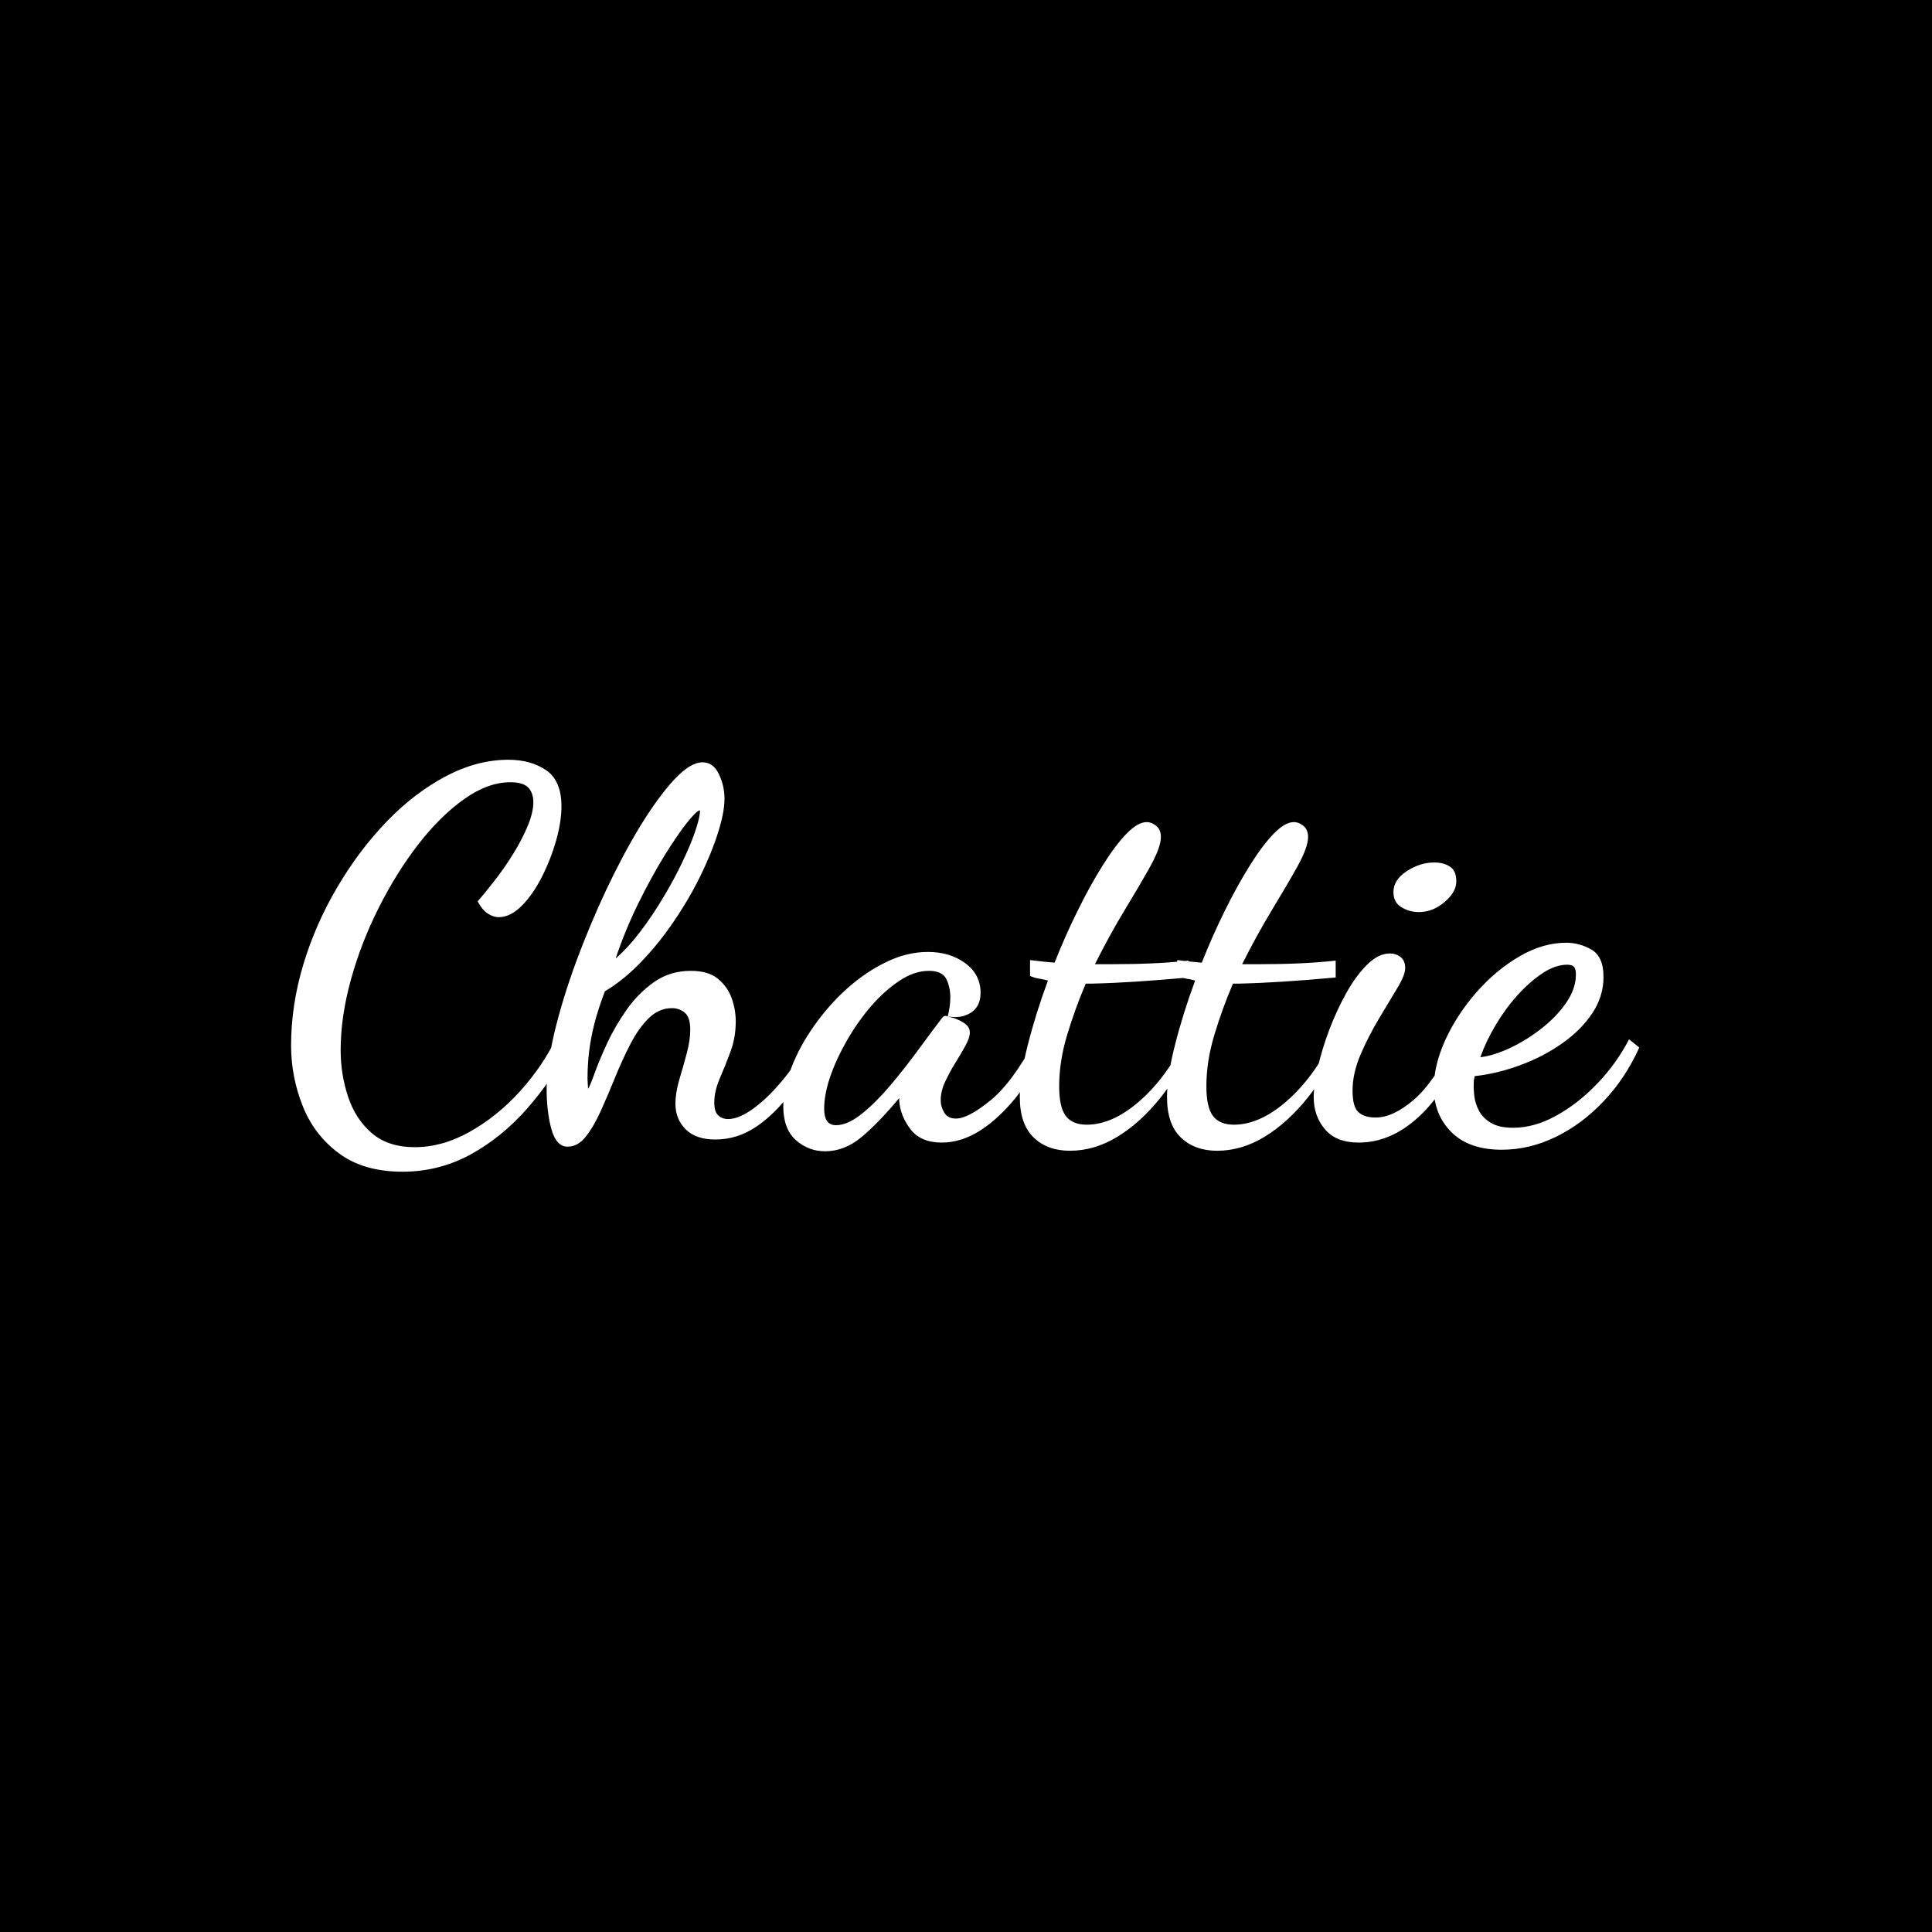 <svg xmlns="http://www.w3.org/2000/svg" version="1.1" xmlns:xlink="http://www.w3.org/1999/xlink" xmlns:svgjs="http://svgjs.dev/svgjs" width="1000" height="1000" viewBox="0 0 1000 1000"><rect width="1000" height="1000" fill="#000000"></rect><g transform="matrix(0.7,0,0,0.7,149.576,393.113)"><svg viewBox="0 0 396 121" data-background-color="#ffffff" preserveAspectRatio="xMidYMid meet" height="305" width="1000" xmlns="http://www.w3.org/2000/svg" xmlns:xlink="http://www.w3.org/1999/xlink"><g id="tight-bounds" transform="matrix(1,0,0,1,0.24,0.077)"><svg viewBox="0 0 395.52 120.845" height="120.845" width="395.52"><g><svg viewBox="0 0 395.52 120.845" height="120.845" width="395.52"><g><svg viewBox="0 0 395.52 120.845" height="120.845" width="395.52"><g><svg viewBox="0 0 395.52 120.845" height="120.845" width="395.52"><g id="textblocktransform"><svg viewBox="0 0 395.52 120.845" height="120.845" width="395.52" id="textblock"><g><svg viewBox="0 0 395.52 120.845" height="120.845" width="395.52"><g transform="matrix(1,0,0,1,0,0)"><svg width="395.52" viewBox="1.6 -35.95 131.89 40.3" height="120.845" data-palette-color="#584545"><path d="M12.5 4.35L12.5 4.35Q8.7 4.35 6.28 2.55 3.85 0.75 2.73-2.1 1.6-4.95 1.6-8L1.6-8Q1.6-11.95 2.8-15.93 4-19.9 6.13-23.5 8.25-27.1 10.95-29.9 13.65-32.7 16.73-34.33 19.8-35.95 22.85-35.95L22.85-35.95Q25.05-35.95 26.55-34.93 28.05-33.9 28.05-31.4L28.05-31.4Q28.05-29.9 27.53-28.05 27-26.2 26.13-24.48 25.25-22.75 24.15-21.65 23.05-20.55 21.9-20.55L21.9-20.55Q21.4-20.55 20.85-20.9 20.3-21.25 19.85-22.1L19.85-22.1Q20.6-22.95 21.55-24.18 22.5-25.4 23.35-26.78 24.2-28.15 24.75-29.48 25.3-30.8 25.3-31.8L25.3-31.8Q25.3-32.7 24.8-33.23 24.3-33.75 23.05-33.75L23.05-33.75Q20.85-33.75 18.53-32.1 16.2-30.45 14.05-27.68 11.9-24.9 10.18-21.48 8.45-18.05 7.45-14.43 6.45-10.8 6.45-7.55L6.45-7.55Q6.45-5.15 7.18-2.98 7.9-0.8 9.5 0.58 11.1 1.95 13.7 1.95L13.7 1.95Q16.4 1.95 19.07 0.45 21.75-1.05 23.98-3.5 26.2-5.95 27.55-8.75L27.55-8.75 28.85-7.9Q27.1-4.55 24.65-1.78 22.2 1 19.13 2.68 16.05 4.35 12.5 4.35ZM28.65 1.9L28.65 1.9Q27.55 1.9 27.07 0.2 26.6-1.5 26.6-3.75L26.6-3.75Q26.6-6.05 27.37-9.3 28.15-12.55 29.47-16.15 30.8-19.75 32.42-23.2 34.05-26.65 35.77-29.48 37.5-32.3 39.07-34 40.65-35.7 41.85-35.7L41.85-35.7Q42.9-35.7 43.45-34.55 44-33.4 44-32.15L44-32.15Q44-30.8 43.37-28.83 42.75-26.85 41.65-24.6 40.55-22.35 39.07-20.18 37.6-18 35.87-16.2 34.15-14.4 32.3-13.3L32.3-13.3Q31.65-11.6 31.27-10.13 30.9-8.65 30.75-7.35 30.6-6.05 30.6-4.8L30.6-4.8Q30.6-4.55 30.62-4.28 30.65-4 30.65-3.75L30.65-3.75Q30.85-4.05 31.3-5.3 31.75-6.55 32.52-8.22 33.3-9.9 34.45-11.53 35.6-13.15 37.15-14.23 38.7-15.3 40.7-15.3L40.7-15.3Q42.4-15.3 43.35-14.53 44.3-13.75 44.7-12.63 45.1-11.5 45.1-10.35L45.1-10.35Q45.1-8.75 44.57-7.35 44.05-5.95 43.52-4.73 43-3.5 43-2.4L43-2.4Q43-1.5 43.4-1.15 43.8-0.8 44.35-0.8L44.35-0.8Q45.45-0.8 46.92-1.9 48.4-3 49.87-4.83 51.35-6.65 52.4-8.85L52.4-8.85 53.2-8Q52.05-5.5 50.5-3.4 48.95-1.3 47.1-0.05 45.25 1.2 43.1 1.2L43.1 1.2Q41.2 1.2 40.2 0.2 39.2-0.8 39.2-2.3L39.2-2.3Q39.2-3.35 39.57-4.63 39.95-5.9 40.3-7.2 40.65-8.5 40.65-9.55L40.65-9.55Q40.65-10.75 40.12-11.2 39.6-11.65 38.85-11.65L38.85-11.65Q37.6-11.65 36.6-10.68 35.6-9.7 34.8-8.15 34-6.6 33.3-4.88 32.6-3.15 31.9-1.6 31.2-0.05 30.42 0.93 29.65 1.9 28.65 1.9ZM33.35-16.5L33.35-16.5Q34.65-17.65 35.85-19.25 37.05-20.85 38.07-22.58 39.1-24.3 39.87-25.93 40.65-27.55 41.1-28.85 41.55-30.15 41.6-30.85L41.6-30.85Q41.6-30.9 41.6-30.93 41.6-30.95 41.6-31L41.6-31Q41.3-31 40.32-29.78 39.35-28.55 38.07-26.48 36.8-24.4 35.52-21.8 34.25-19.2 33.35-16.5ZM53.84 2.35L53.84 2.35Q52.2 2.35 50.97 1.25 49.75 0.15 49.75-2.05L49.75-2.05Q49.75-3.8 50.55-5.85 51.34-7.9 52.75-9.9 54.15-11.9 55.95-13.53 57.75-15.15 59.8-16.15 61.84-17.15 63.9-17.15L63.9-17.15Q66.05-17.15 67.55-16.05 69.05-14.95 69.05-13.15L69.05-13.15Q69.05-11.8 68.09-11.2 67.15-10.6 65.84-10.85L65.84-10.85Q65.95-11.3 66.02-11.75 66.09-12.2 66.09-12.7L66.09-12.7Q66.09-13.7 65.7-14.5 65.3-15.3 64-15.3L64-15.3Q62.59-15.3 61.15-14.35 59.7-13.4 58.37-11.88 57.05-10.35 56-8.53 54.95-6.7 54.34-4.95 53.75-3.2 53.75-1.8L53.75-1.8Q53.75-0.2 54.9-0.2L54.9-0.2Q56.05-0.2 57.45-1.33 58.84-2.45 60.27-4.15 61.7-5.85 63-7.63 64.3-9.4 65.25-10.65L65.25-10.65Q65.4-10.9 65.65-10.9L65.65-10.9Q65.84-10.85 66.42-10.68 67-10.5 67.5-10.15 68-9.8 68-9.25L68-9.25Q68-8.75 67.57-7.98 67.15-7.2 66.57-6.28 66-5.35 65.57-4.42 65.15-3.5 65.15-2.65L65.15-2.65Q65.15-2 65.5-1.43 65.84-0.85 66.65-0.85L66.65-0.85Q67.84-0.85 70.02-2.63 72.2-4.4 74.45-8.65L74.45-8.65 75.4-7.7Q74.2-5 72.52-2.93 70.84-0.85 69 0.33 67.15 1.5 65.25 1.5L65.25 1.5Q63.2 1.5 62.2 0.2 61.2-1.1 61.09-2.6L61.09-2.6Q61.09-2.7 61.09-2.75 61.09-2.8 61.09-2.85L61.09-2.85Q59.09-0.45 57.42 0.95 55.75 2.35 53.84 2.35ZM77.79 2.3L77.79 2.3Q75.59 2.3 74.24 1 72.89-0.3 72.89-2.95L72.89-2.95Q72.89-5 73.67-8.05 74.44-11.1 75.64-14.35L75.64-14.35Q75.29-14.45 74.82-14.53 74.34-14.6 73.89-14.8L73.89-14.8 73.89-16.35Q74.69-16.25 75.22-16.2 75.74-16.15 76.29-16.1L76.29-16.1Q77.34-18.75 78.57-21.23 79.79-23.7 81.02-25.65 82.24-27.6 83.34-28.73 84.44-29.85 85.29-29.85L85.29-29.85Q85.79-29.85 86.24-29.48 86.69-29.1 86.69-28.4L86.69-28.4Q86.69-27.4 85.67-25.55 84.64-23.7 83.14-21.23 81.64-18.75 80.24-15.95L80.24-15.95Q80.64-15.95 81.04-15.95 81.44-15.95 81.79-15.95L81.79-15.95Q83.99-15.95 85.77-16.03 87.54-16.1 89.39-16.3L89.39-16.3 89.39-14.65Q86.64-14.4 84.34-14.25 82.04-14.1 79.94-14.05L79.94-14.05Q79.79-14.05 79.64-14.05 79.49-14.05 79.34-14.05L79.34-14.05Q78.29-11.6 77.52-9.03 76.74-6.45 76.74-4L76.74-4Q76.74-1.95 77.39-1.1 78.04-0.25 79.44-0.25L79.44-0.25Q81.94-0.25 84.57-2.53 87.19-4.8 89.14-8.7L89.14-8.7 89.84-8.2Q88.54-5.25 86.62-2.85 84.69-0.45 82.44 0.93 80.19 2.3 77.79 2.3ZM92.19 2.3L92.19 2.3Q89.99 2.3 88.64 1 87.29-0.3 87.29-2.95L87.29-2.95Q87.29-5 88.07-8.05 88.84-11.1 90.04-14.35L90.04-14.35Q89.69-14.45 89.22-14.53 88.74-14.6 88.29-14.8L88.29-14.8 88.29-16.35Q89.09-16.25 89.62-16.2 90.14-16.15 90.69-16.1L90.69-16.1Q91.74-18.75 92.97-21.23 94.19-23.7 95.42-25.65 96.64-27.6 97.74-28.73 98.84-29.85 99.69-29.85L99.69-29.85Q100.19-29.85 100.64-29.48 101.09-29.1 101.09-28.4L101.09-28.4Q101.09-27.4 100.07-25.55 99.04-23.7 97.54-21.23 96.04-18.75 94.64-15.95L94.64-15.95Q95.04-15.95 95.44-15.95 95.84-15.95 96.19-15.95L96.19-15.95Q98.39-15.95 100.17-16.03 101.94-16.1 103.79-16.3L103.79-16.3 103.79-14.65Q101.04-14.4 98.74-14.25 96.44-14.1 94.34-14.05L94.34-14.05Q94.19-14.05 94.04-14.05 93.89-14.05 93.74-14.05L93.74-14.05Q92.69-11.6 91.92-9.03 91.14-6.45 91.14-4L91.14-4Q91.14-1.95 91.79-1.1 92.44-0.25 93.84-0.25L93.84-0.25Q96.34-0.25 98.97-2.53 101.59-4.8 103.54-8.7L103.54-8.7 104.24-8.2Q102.94-5.25 101.02-2.85 99.09-0.45 96.84 0.93 94.59 2.3 92.19 2.3ZM106.04 1.5L106.04 1.5Q103.84 1.5 102.74 0.2 101.64-1.1 101.64-2.95L101.64-2.95Q101.64-4.1 102.04-5.85 102.44-7.6 103.16-9.53 103.89-11.45 104.84-13.15 105.79-14.85 106.89-15.93 107.99-17 109.09-17L109.09-17Q109.69-17 110.14-16.65 110.59-16.3 110.59-15.55L110.59-15.55Q110.59-14.9 109.81-13.6 109.04-12.3 108.01-10.6 106.99-8.9 106.21-7.08 105.44-5.25 105.44-3.6L105.44-3.6Q105.44-2 106.01-1.48 106.59-0.95 107.69-0.95L107.69-0.95Q109.39-0.95 111.39-2.65 113.39-4.35 115.54-8.6L115.54-8.6 116.29-7.8Q114.54-3.4 111.84-0.95 109.14 1.5 106.04 1.5ZM111.94-21.05L111.94-21.05Q110.99-21.05 110.21-21.53 109.44-22 109.44-23L109.44-23Q109.44-24.2 110.74-25.05 112.04-25.9 113.44-25.9L113.44-25.9Q114.34-25.9 114.96-25.5 115.59-25.1 115.59-24.05L115.59-24.05Q115.59-23 114.44-22.03 113.29-21.05 111.94-21.05ZM120.04 2.2L120.04 2.2Q116.84 2.2 115.11 0.48 113.39-1.25 113.39-3.85L113.39-3.85Q113.39-6.05 114.51-8.53 115.64-11 117.54-13.18 119.44-15.35 121.74-16.7 124.04-18.05 126.34-18.05L126.34-18.05Q127.64-18.05 128.81-17.38 129.99-16.7 129.99-14.7L129.99-14.7Q129.99-12.8 128.89-11.15 127.79-9.5 125.94-8.2 124.09-6.9 121.86-6.08 119.64-5.25 117.39-5L117.39-5Q117.34-4.8 117.31-4.58 117.29-4.35 117.29-3.85L117.29-3.85Q117.29-3.6 117.36-2.98 117.44-2.35 117.79-1.65 118.14-0.95 118.94-0.45 119.74 0.05 121.14 0.05L121.14 0.05Q123.24 0.05 125.36-1.13 127.49-2.3 129.36-4.25 131.24-6.2 132.49-8.6L132.49-8.6 133.49-7.8Q132.14-4.8 130.01-2.55 127.89-0.3 125.31 0.95 122.74 2.2 120.04 2.2ZM117.94-6.85L117.94-6.85Q119.24-7 120.84-7.75 122.44-8.5 123.91-9.65 125.39-10.8 126.34-12.18 127.29-13.55 127.29-14.95L127.29-14.95Q127.29-15.5 127.09-15.7 126.89-15.9 126.44-15.9L126.44-15.9Q125.29-15.9 124.04-15.08 122.79-14.25 121.59-12.93 120.39-11.6 119.44-10 118.49-8.4 117.94-6.85Z" opacity="1" transform="matrix(1,0,0,1,0,0)" fill="#ffffff" class="undefined-text-0" data-fill-palette-color="primary" id="text-0"></path></svg></g></svg></g></svg></g></svg></g></svg></g></svg></g><defs></defs></svg><rect width="395.52" height="120.845" fill="none" stroke="none" visibility="hidden"></rect></g></svg></g></svg>